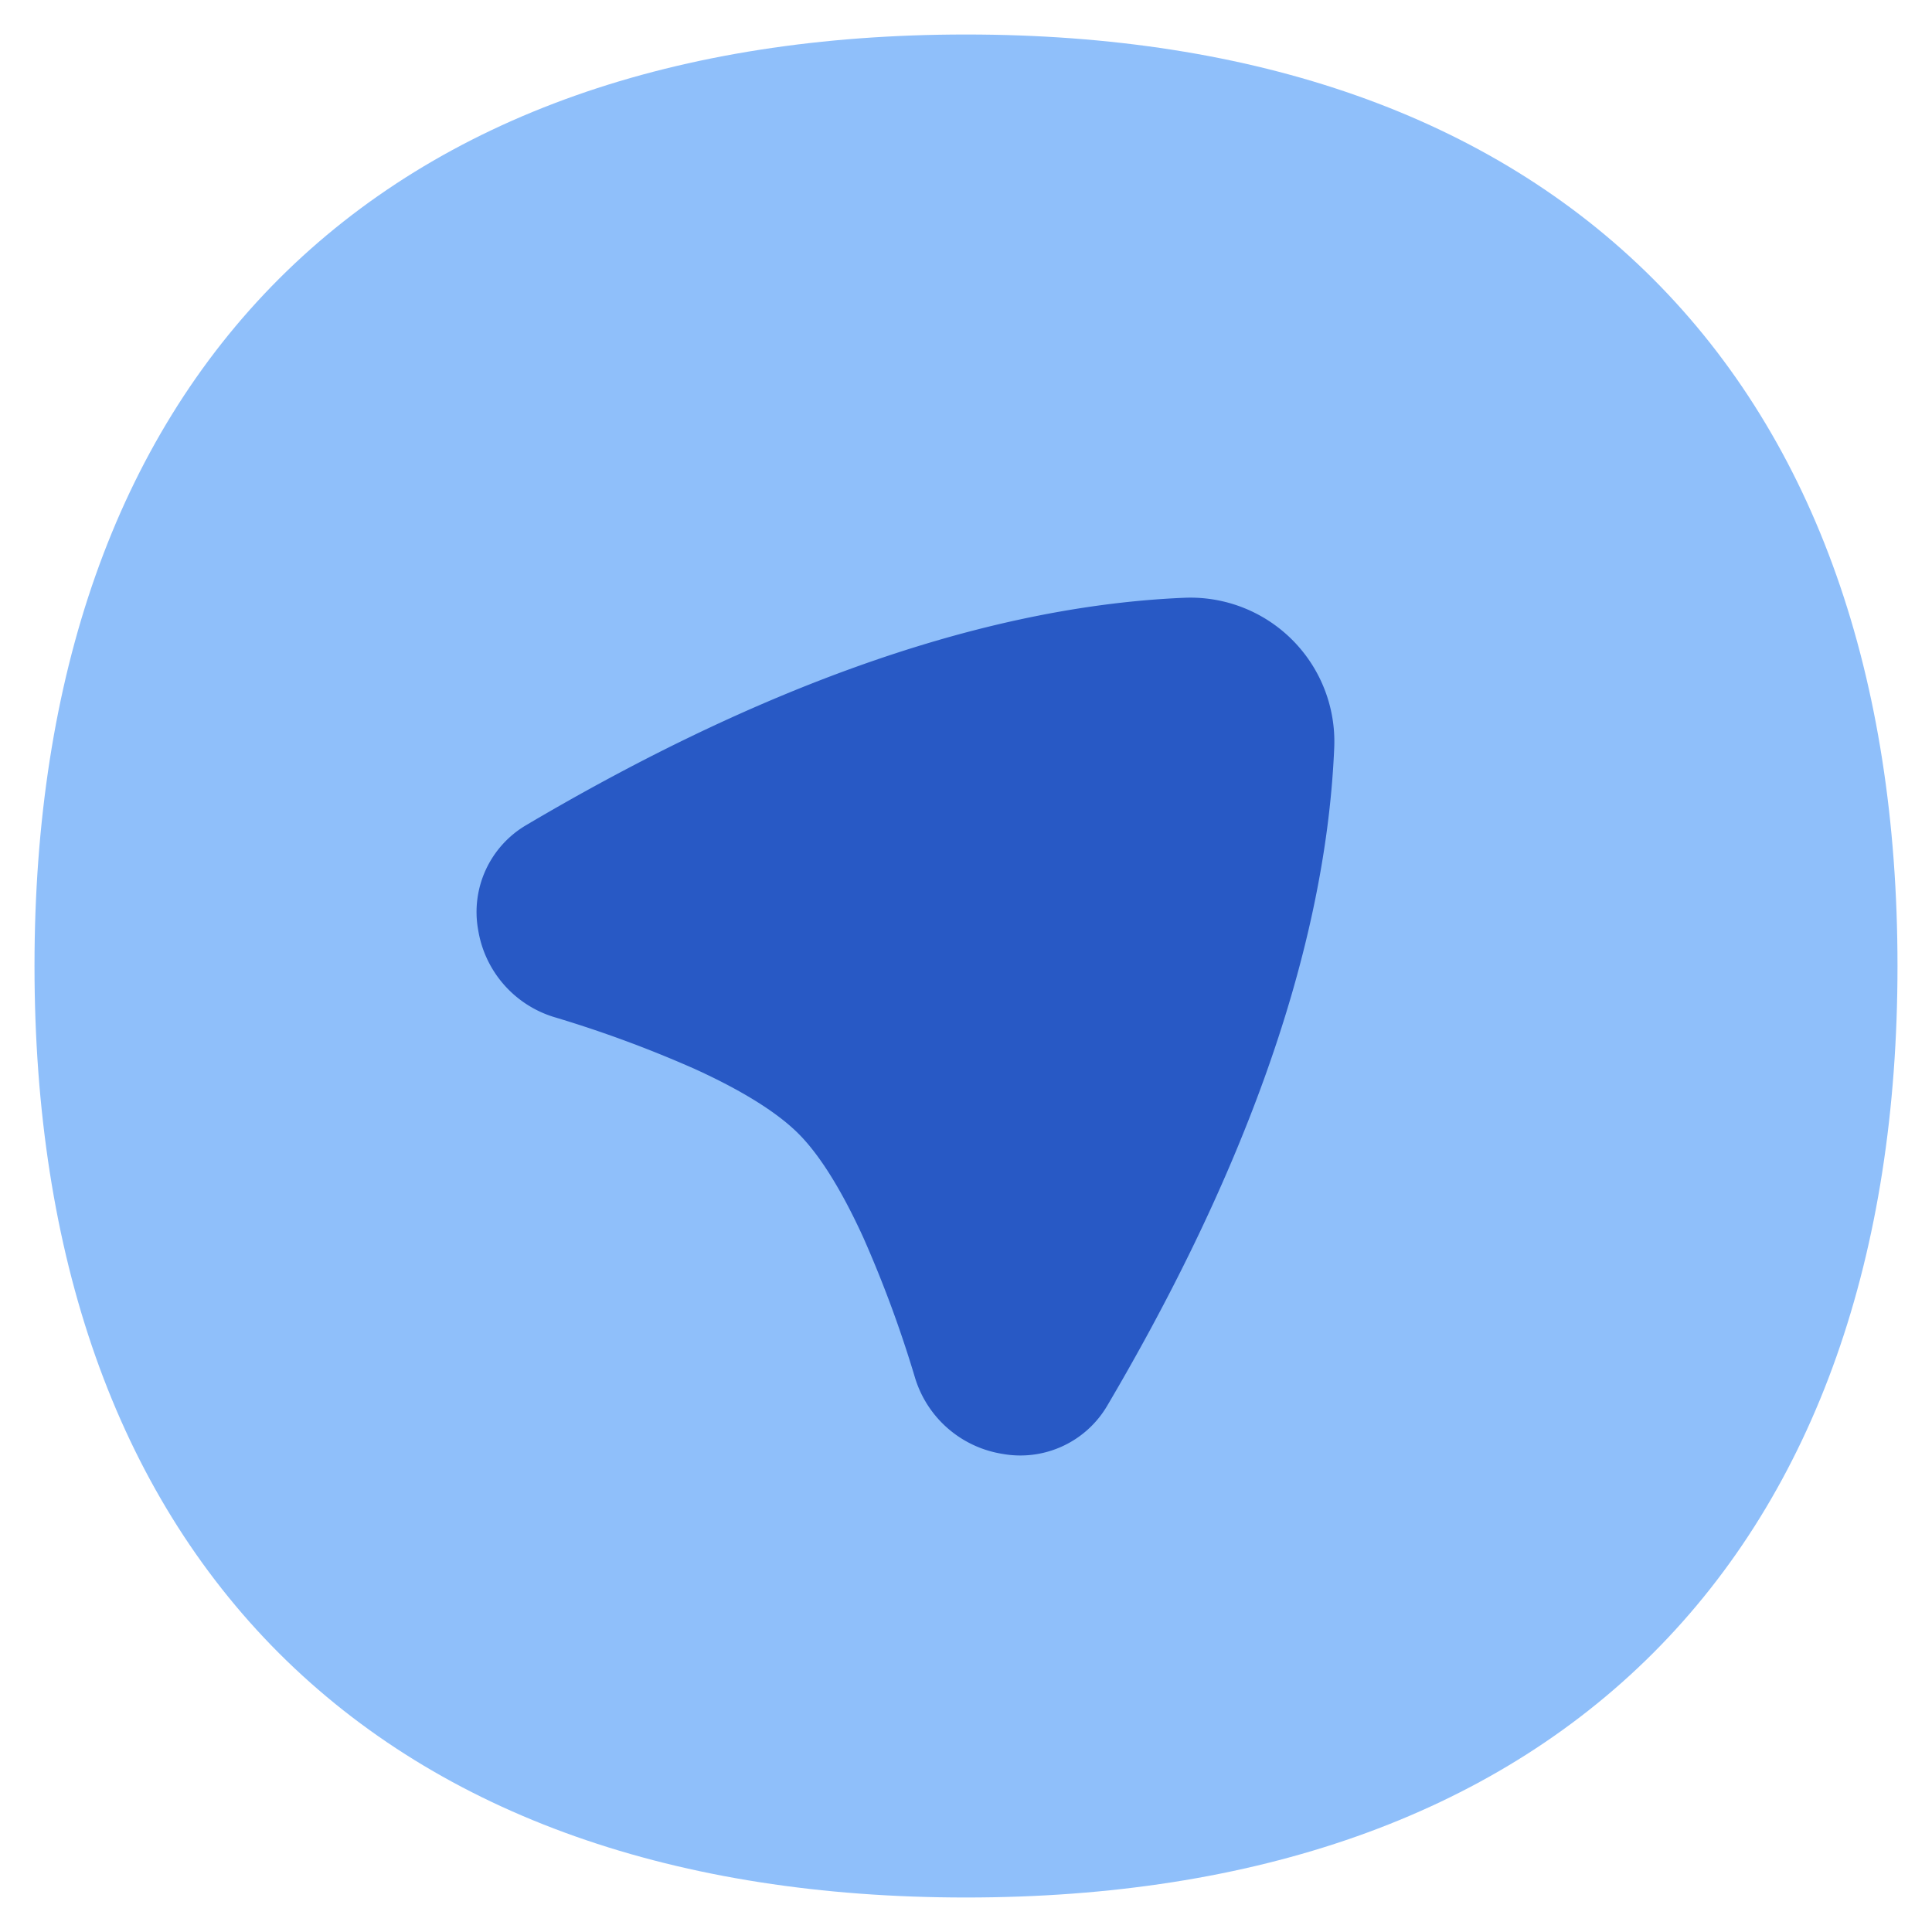 <svg xmlns="http://www.w3.org/2000/svg" fill="none" viewBox="0 0 14 14" id="Location-Compass-1--Streamline-Flex">
  <desc>
    Location Compass 1 Streamline Icon: https://streamlinehq.com
  </desc>
  <g id="location-compass-1--arrow-compass-location-gps-map-maps-point">
    <path id="Union" fill="#8fbffa" d="M7 0.25c-2.092 0 -3.797 0.59 -4.979 1.771C0.84 3.203 0.25 4.908 0.25 7s0.59 3.797 1.771 4.979C3.203 13.16 4.908 13.75 7 13.75s3.797 -0.59 4.979 -1.771C13.16 10.797 13.75 9.092 13.75 7s-0.59 -3.797 -1.771 -4.979C10.797 0.84 9.092 0.25 7 0.25Z" stroke-width="1"></path>
    <path id="Union_2" fill="#2859c5" fill-rule="evenodd" d="M8.576 4.332a1.043 1.043 0 0 1 1.092 1.093C9.6 7 8.926 8.655 8.023 10.187a0.73 0.73 0 0 1 -0.761 0.348 0.792 0.792 0 0 1 -0.631 -0.55 8.595 8.595 0 0 0 -0.375 -1.017c-0.149 -0.326 -0.308 -0.591 -0.47 -0.753 -0.162 -0.162 -0.428 -0.322 -0.754 -0.47a8.595 8.595 0 0 0 -1.017 -0.375 0.792 0.792 0 0 1 -0.55 -0.631 0.73 0.73 0 0 1 0.35 -0.761C5.344 5.074 7 4.4 8.575 4.332Z" clip-rule="evenodd" stroke-width="1"></path>
  </g>
</svg>
